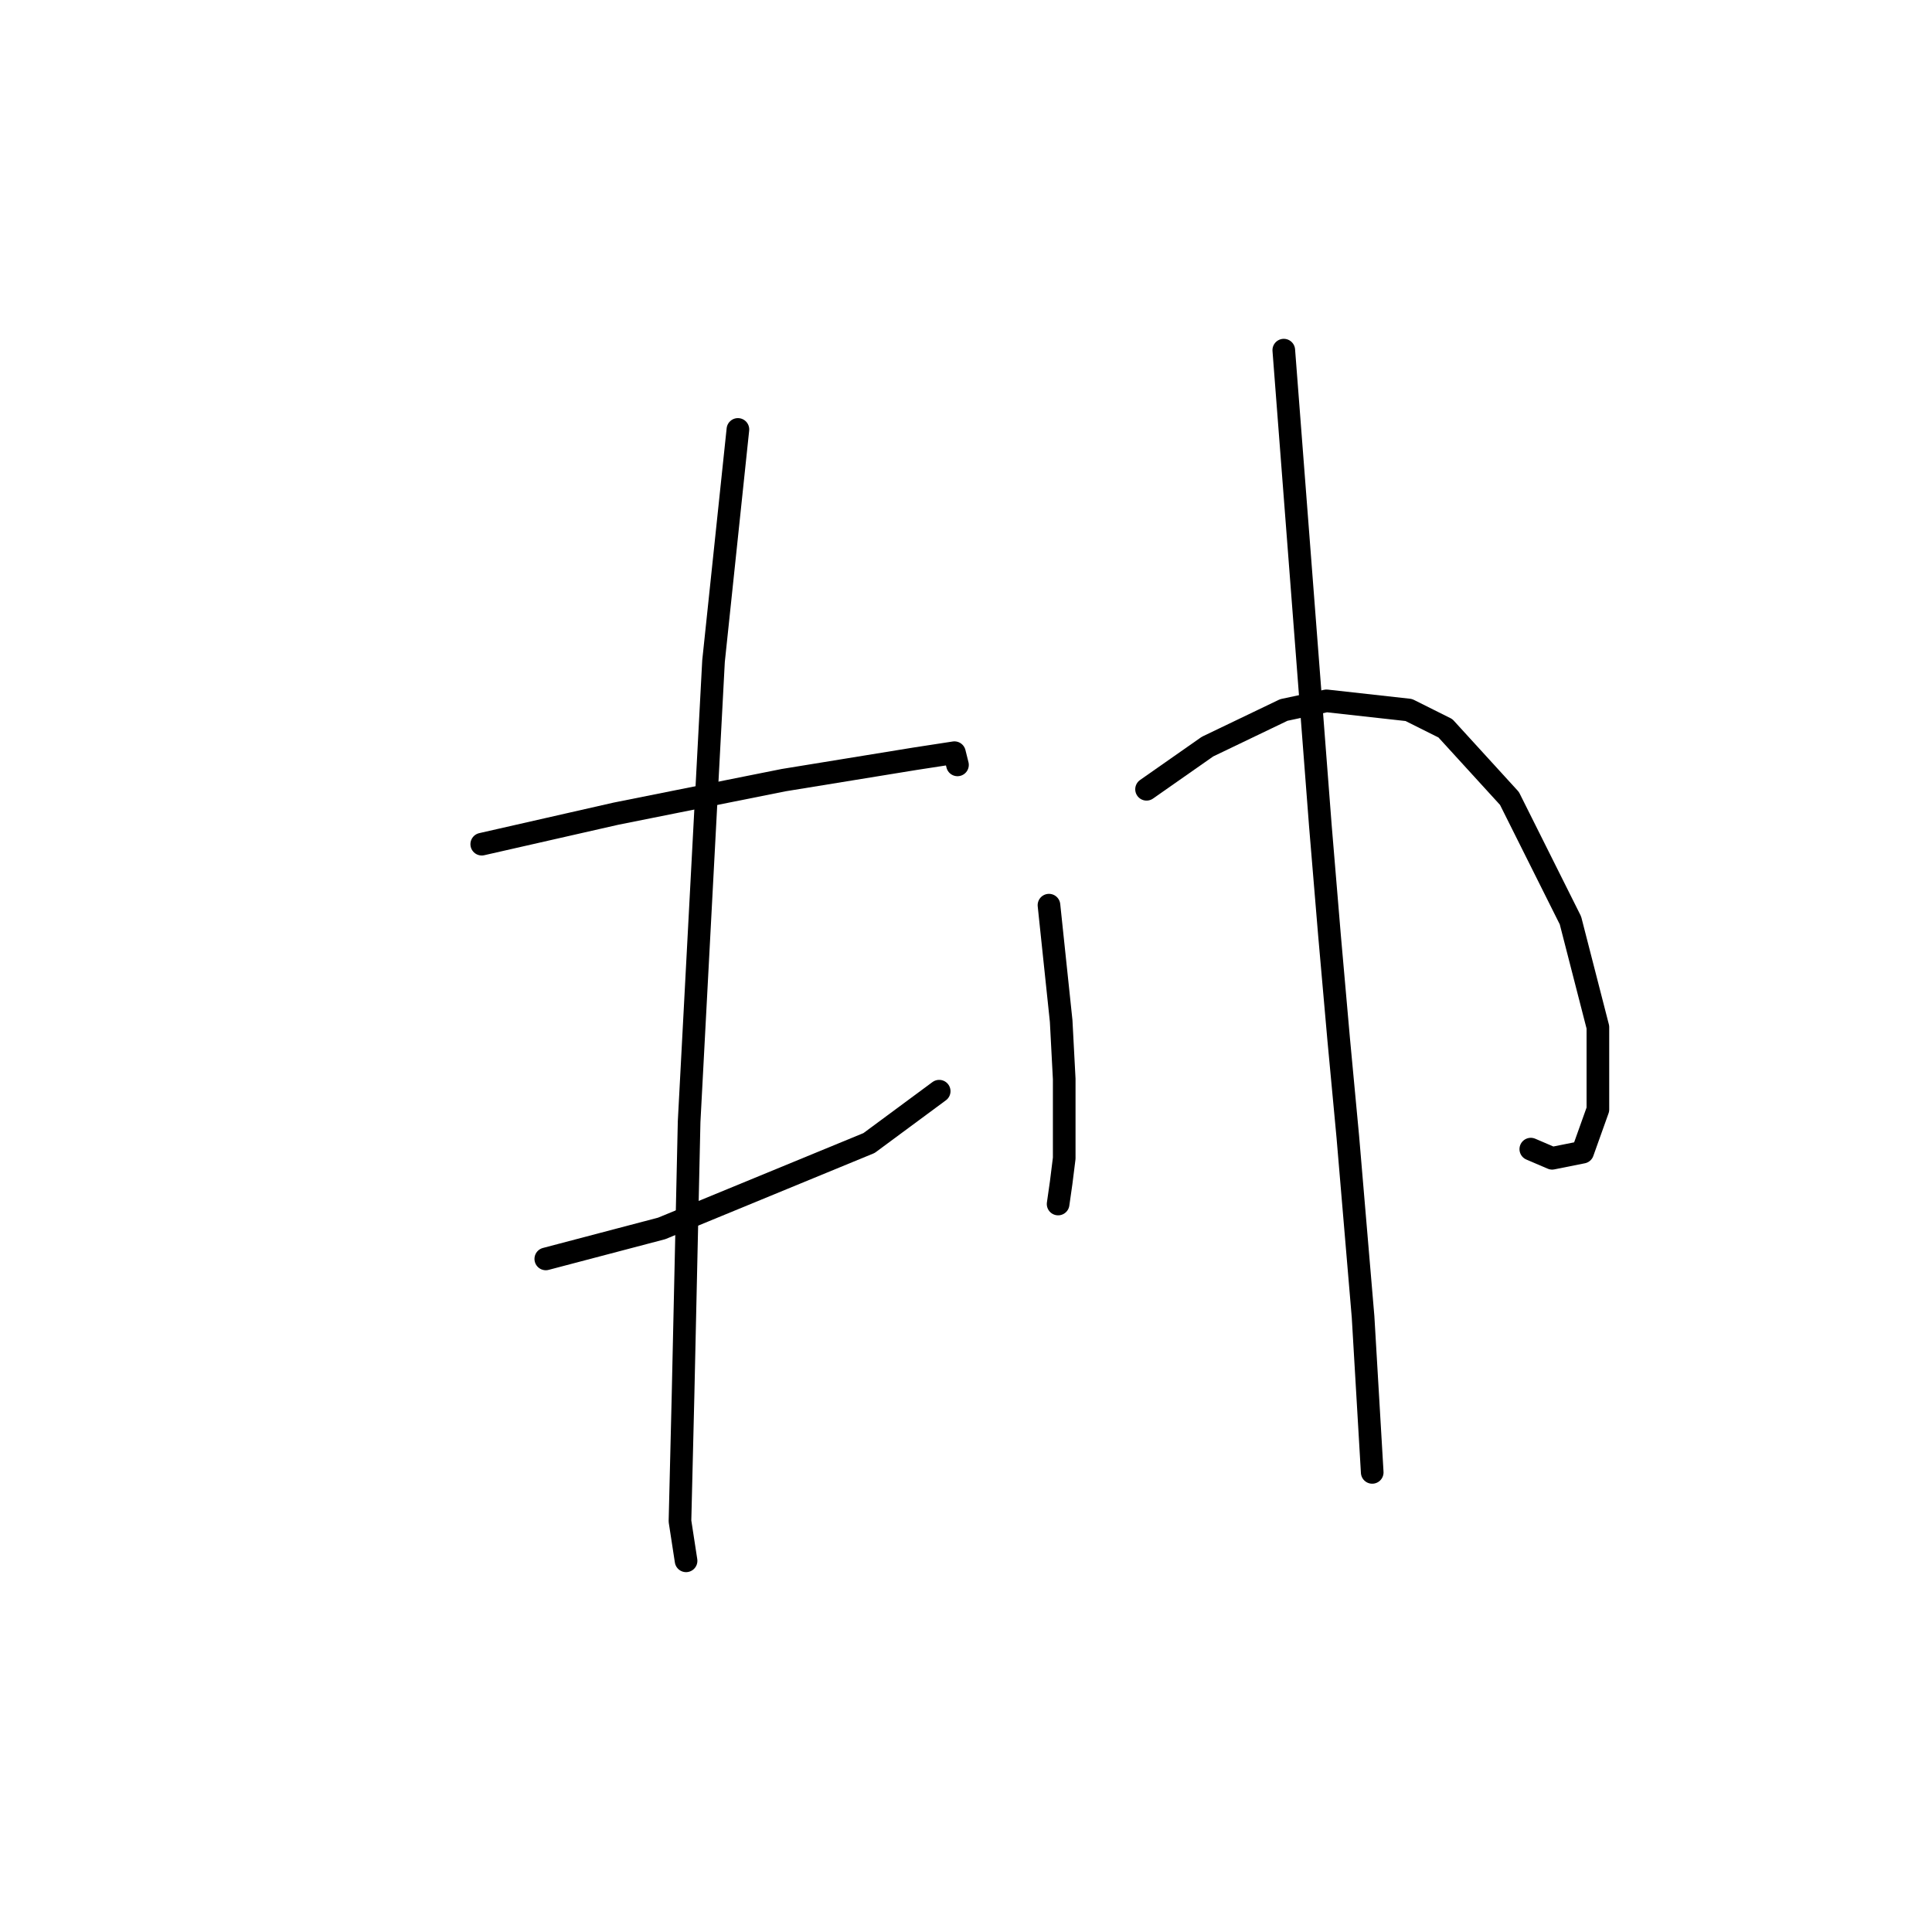 <?xml version="1.0" standalone="no"?>
    <svg width="256" height="256" xmlns="http://www.w3.org/2000/svg" version="1.1">
    <polyline stroke="black" stroke-width="3" stroke-linecap="round" fill="transparent" stroke-linejoin="round" points="63.834 111.858 72.724 109.837 81.614 107.817 89.696 106.2 103.839 103.372 121.214 100.543 126.467 99.735 126.871 101.351 126.871 101.351 " />
        <polyline stroke="black" stroke-width="3" stroke-linecap="round" fill="transparent" stroke-linejoin="round" points="72.32 166.813 79.998 164.792 87.675 162.772 115.153 151.458 124.447 144.588 124.447 144.588 " />
        <polyline stroke="black" stroke-width="3" stroke-linecap="round" fill="transparent" stroke-linejoin="round" points="97.777 56.902 96.161 72.257 94.545 87.613 91.312 148.629 90.504 184.997 90.1 201.564 90.908 206.817 90.908 206.817 " />
        <polyline stroke="black" stroke-width="3" stroke-linecap="round" fill="transparent" stroke-linejoin="round" points="138.994 119.939 139.802 127.617 140.61 135.294 141.014 142.972 141.014 153.478 140.61 156.711 140.206 159.539 140.206 159.539 " />
        <polyline stroke="black" stroke-width="3" stroke-linecap="round" fill="transparent" stroke-linejoin="round" points="151.924 104.584 155.965 101.755 160.006 98.927 170.108 94.078 175.765 92.866 186.675 94.078 191.524 96.502 200.01 105.796 208.092 121.96 211.729 136.103 211.729 147.013 209.708 152.67 205.667 153.478 202.839 152.266 202.839 152.266 " />
        <polyline stroke="black" stroke-width="3" stroke-linecap="round" fill="transparent" stroke-linejoin="round" points="170.108 46.396 172.533 77.915 174.957 109.433 176.169 123.98 177.382 137.719 178.594 150.649 180.614 174.49 181.826 195.099 181.826 195.099 " />
        </svg>